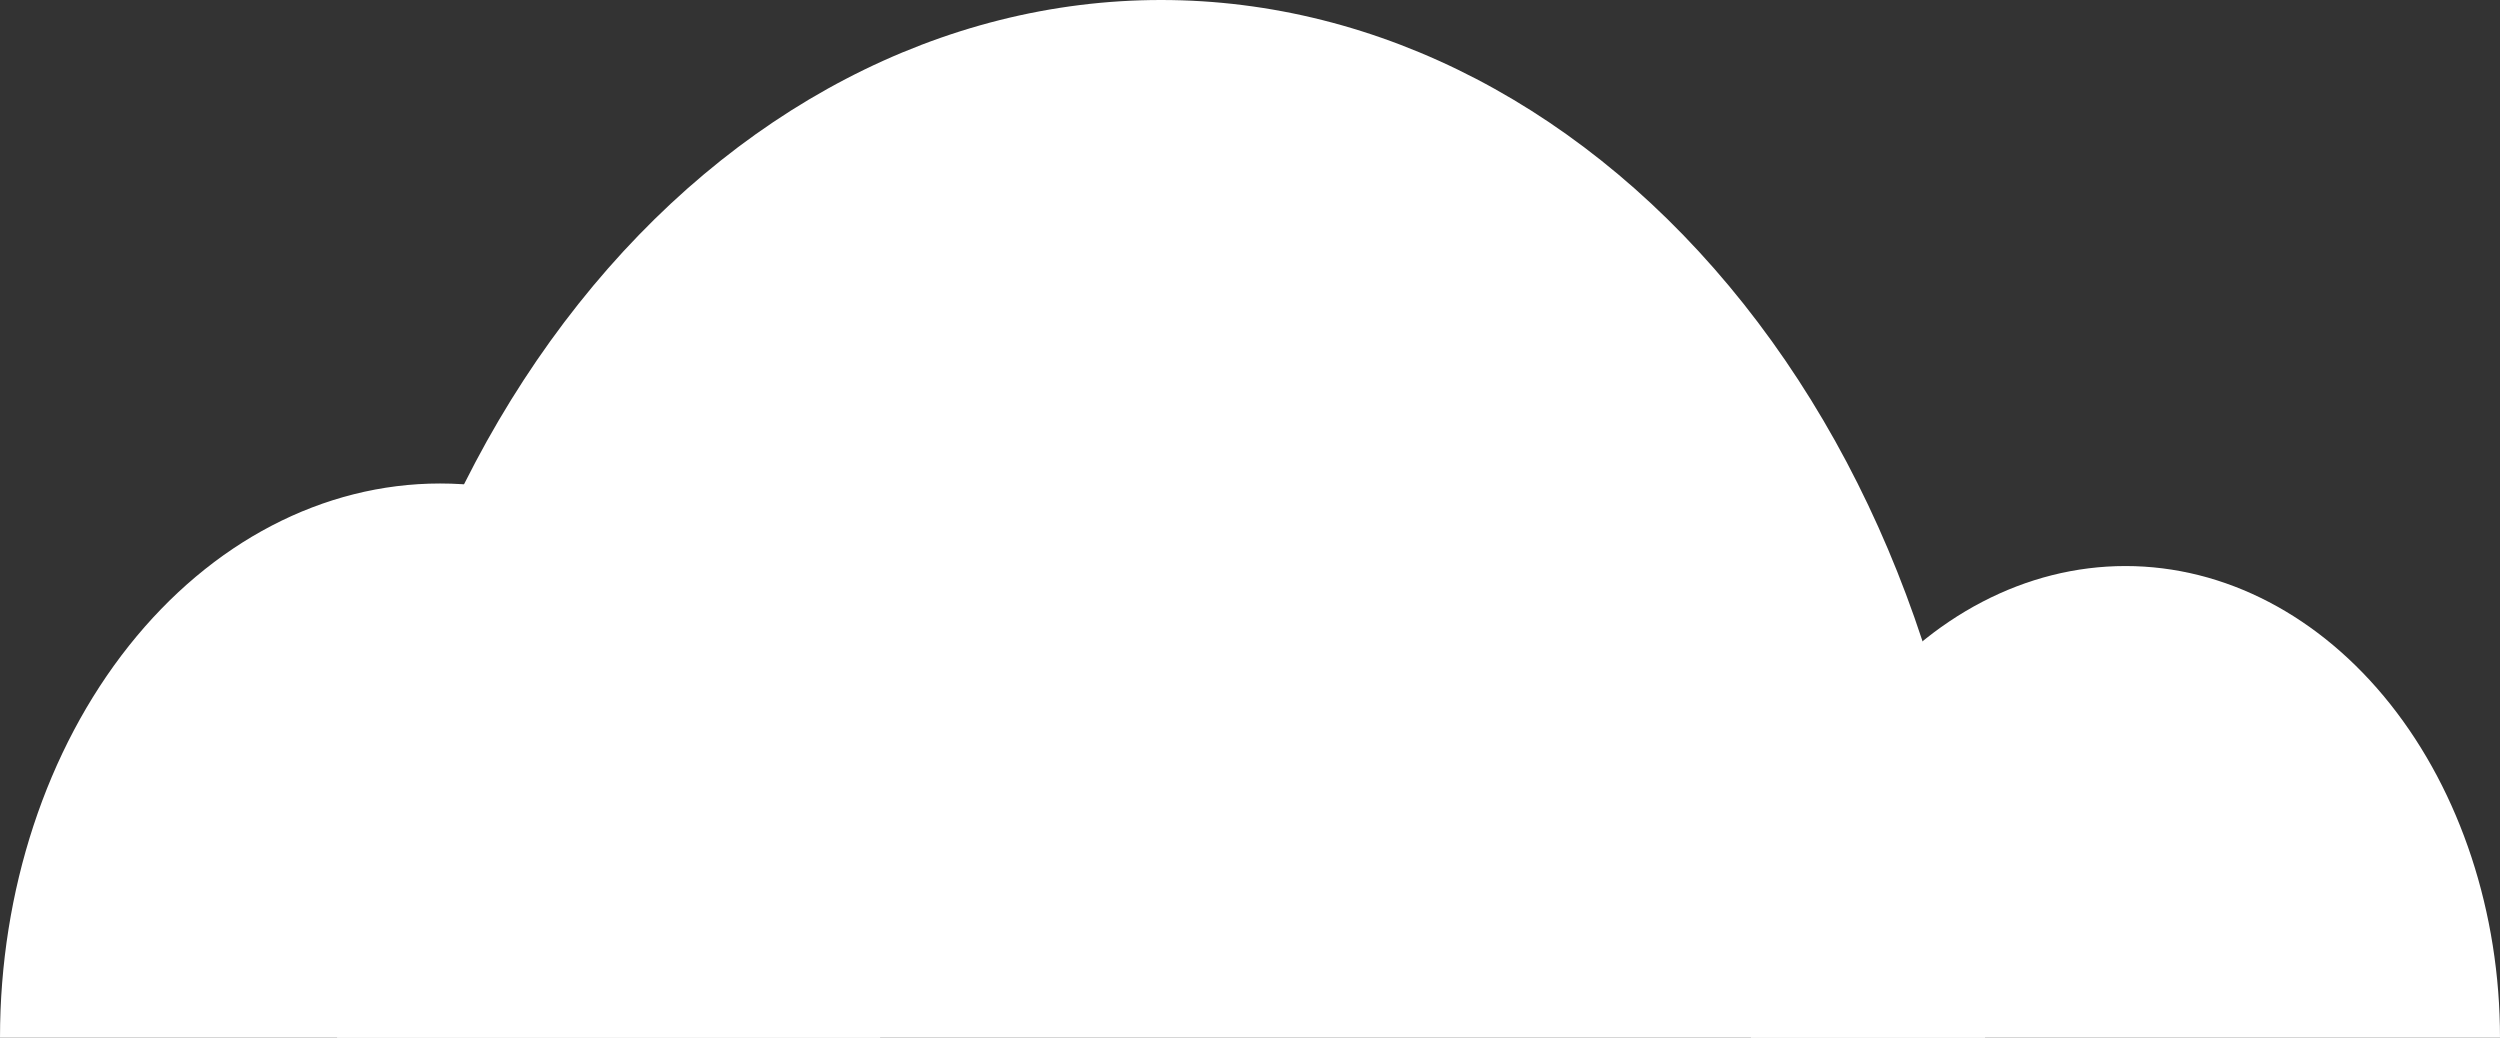 <svg width="212" height="88" viewBox="0 0 212 88" fill="none" xmlns="http://www.w3.org/2000/svg">
<rect x="0" y="0" width="212" height="88" fill="#333333" stroke="none"/>
<g clip-path="url(#clip0_1_8)">
<path d="M74.637 88C74.637 75.535 70.705 63.58 63.706 54.766C56.708 45.952 47.216 41 37.318 41C27.421 41 17.929 45.952 10.93 54.766C3.932 63.58 1.49447e-06 75.535 0 88H37.318H74.637Z" fill="white"/>
<path d="M168.33 88C168.33 64.661 160.968 42.278 147.864 25.775C134.761 9.271 116.988 1.76205e-06 98.457 0C79.925 -1.76205e-06 62.153 9.271 49.05 25.775C35.946 42.278 28.584 64.661 28.584 88H98.457H168.33Z" fill="white"/>
<path d="M148.479 88C148.479 77.391 151.826 67.217 157.782 59.716C163.738 52.214 171.816 48 180.24 48C188.663 48 196.741 52.214 202.698 59.716C208.654 67.217 212 77.391 212 88H180.24H148.479Z" fill="white"/>
</g>
<defs>
<clipPath id="clip0_1_8">
<rect width="212" height="88" fill="white"/>
</clipPath>
</defs>
</svg>
